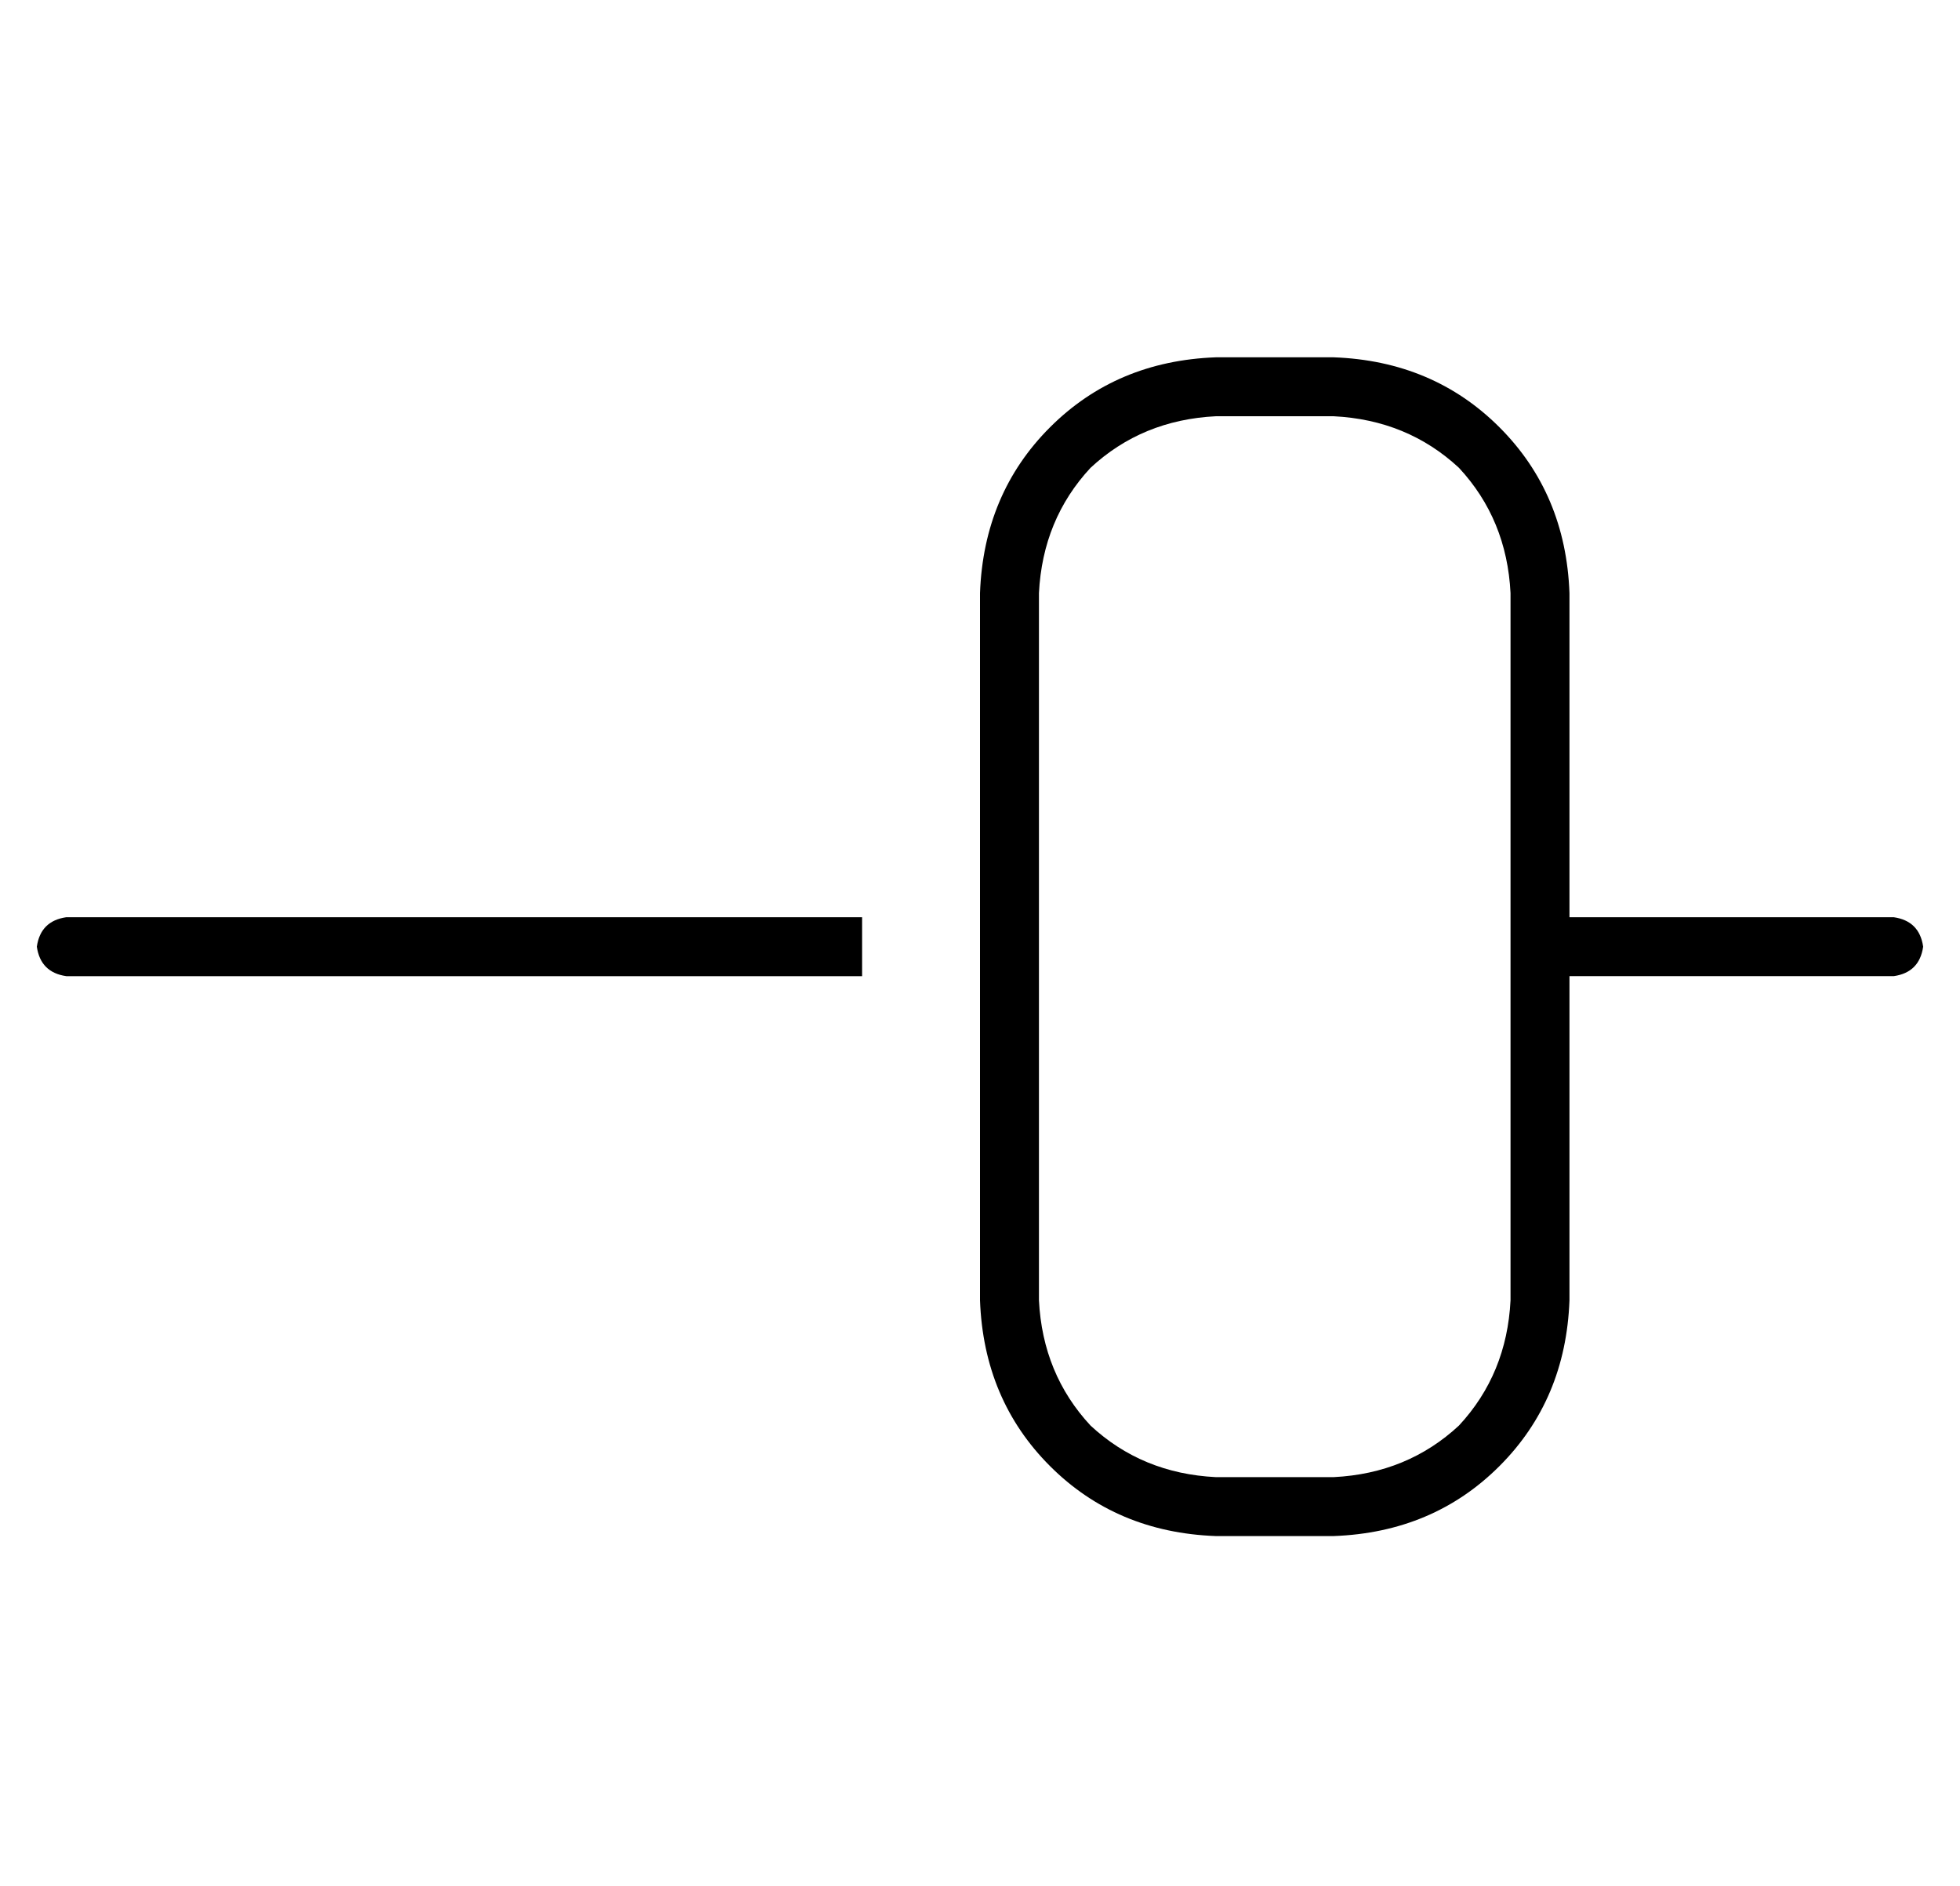 <?xml version="1.0" standalone="no"?>
<!DOCTYPE svg PUBLIC "-//W3C//DTD SVG 1.1//EN" "http://www.w3.org/Graphics/SVG/1.1/DTD/svg11.dtd" >
<svg xmlns="http://www.w3.org/2000/svg" xmlns:xlink="http://www.w3.org/1999/xlink" version="1.1" viewBox="-10 -40 532 512">
   <path fill="currentColor"
d="M352 73q20 1 34 14v0v0q13 14 14 34v192v0q-1 20 -14 34q-14 13 -34 14h-32v0q-20 -1 -34 -14q-13 -14 -14 -34v-192v0q1 -20 14 -34q14 -13 34 -14h32v0zM320 57q-27 1 -45 19v0v0q-18 18 -19 45v192v0q1 27 19 45t45 19h32v0q27 -1 45 -19t19 -45v-88v0h88v0q7 -1 8 -8
q-1 -7 -8 -8h-88v0v-88v0q-1 -27 -19 -45t-45 -19h-32v0zM0 217q1 7 8 8h216v0v-16v0h-216v0q-7 1 -8 8v0z" />
</svg>
